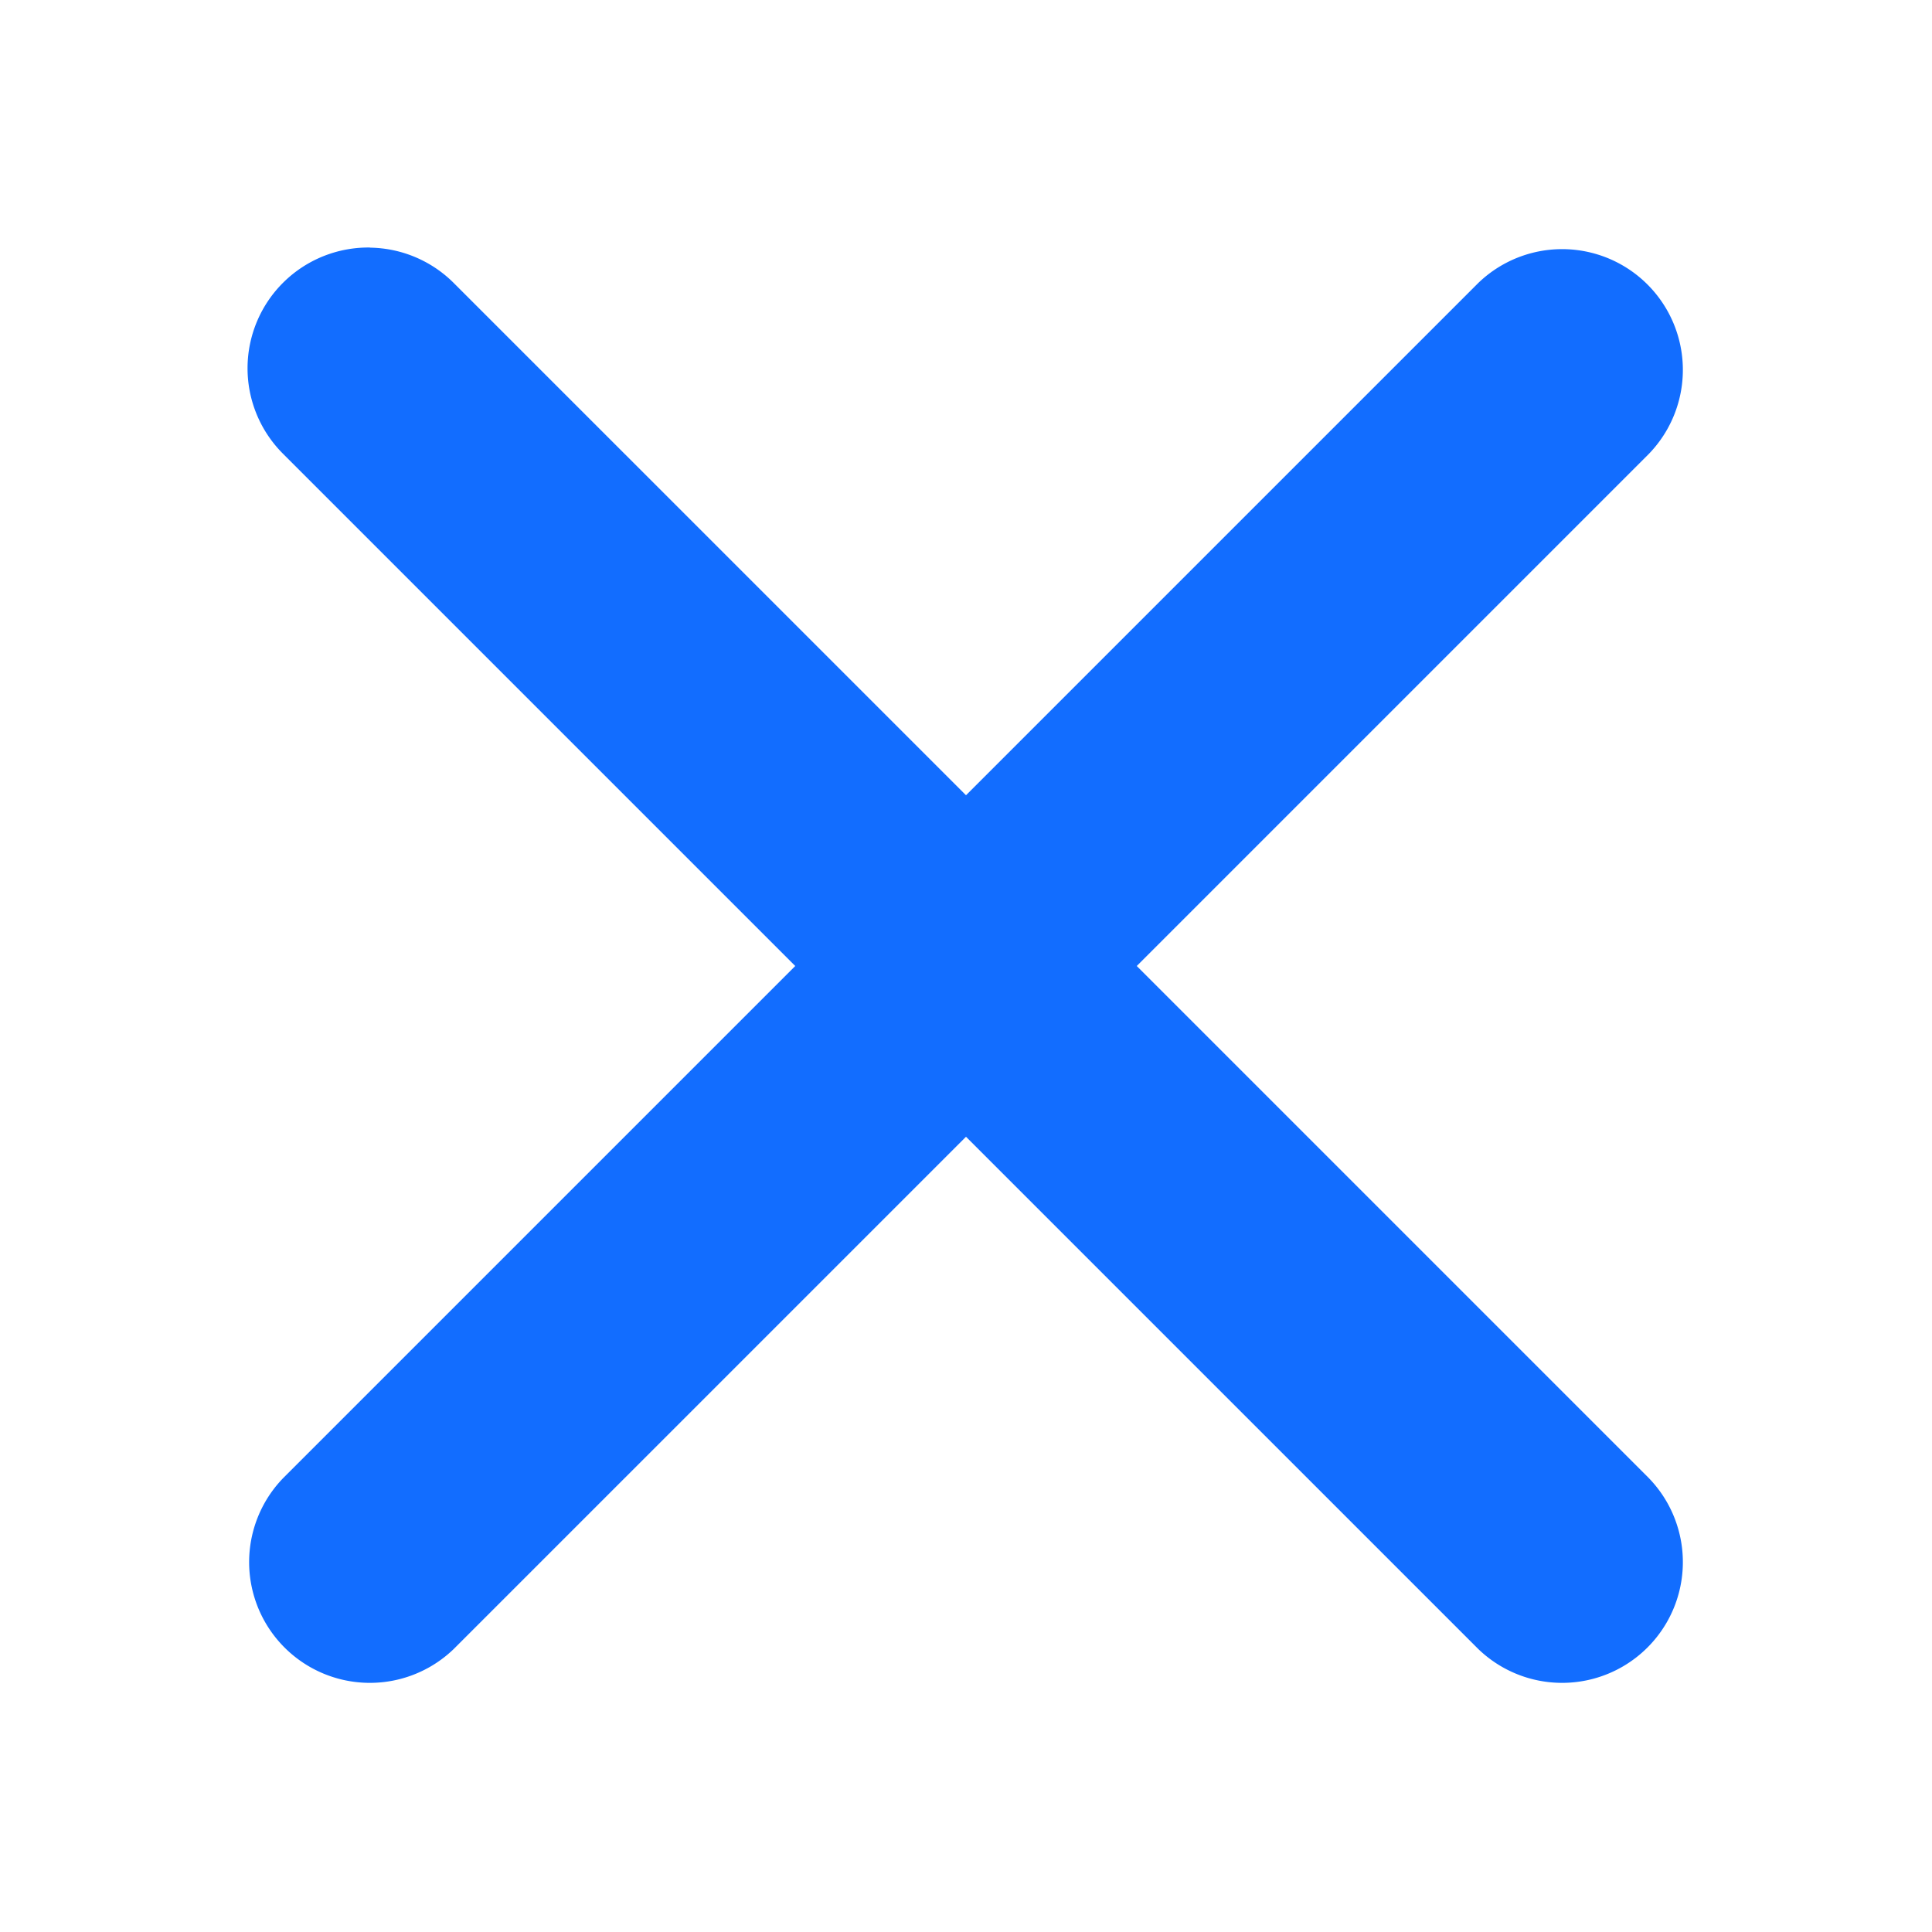 <svg xmlns="http://www.w3.org/2000/svg" width="16" height="16" fill="none"><path d="M3.066 2.05a1 1 0 00-.722 1.708L6.586 8l-4.242 4.242a1 1 0 001.414 1.414L8 9.414l4.242 4.242a1 1 0 001.414-1.414L9.414 8l4.242-4.242a1 1 0 00-1.414-1.414L8 6.586 3.758 2.344a1 1 0 00-.692-.293z" color="#000" font-weight="400" font-family="sans-serif" overflow="visible" fill="#126dff" paint-order="stroke fill markers"/></svg>